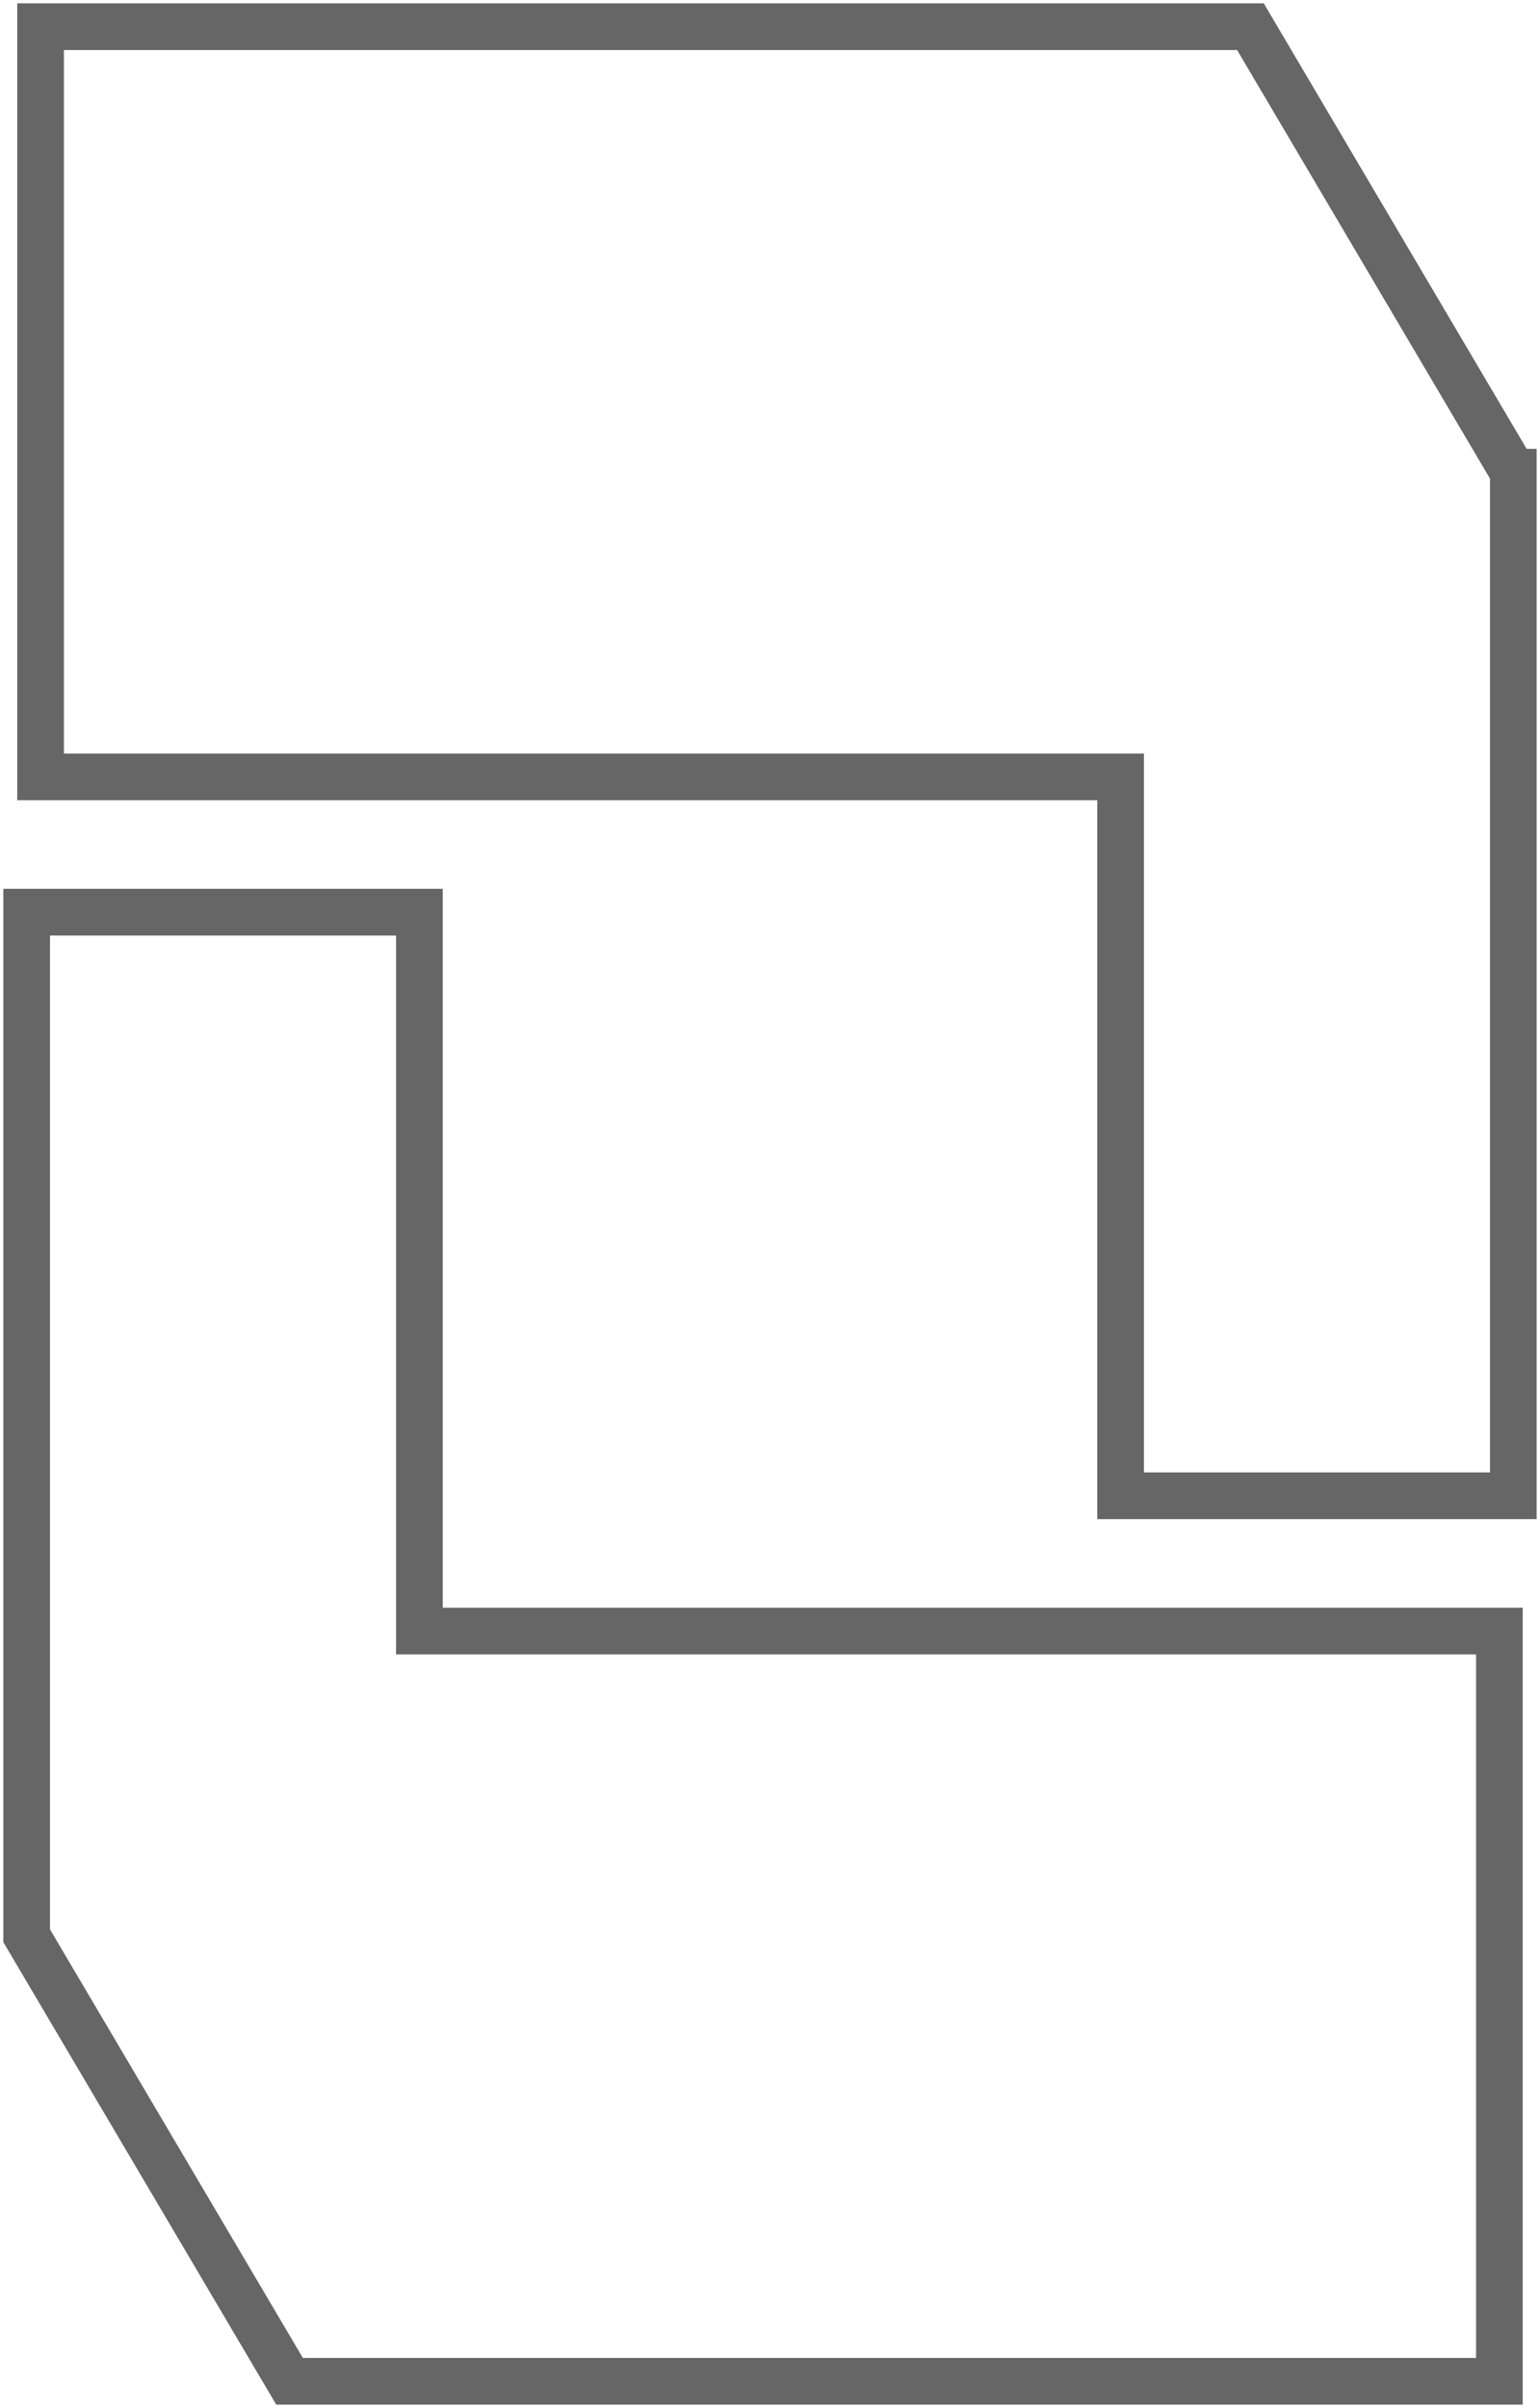 <svg width="231" height="361" fill="none" xmlns="http://www.w3.org/2000/svg"><path d="M226.996 70.791v153.455h-58.909V116.472h-162V4h181.478l39.431 66.791z" stroke="#666" stroke-width="7"/><path d="M4 290.209V136.754h58.909v107.774h162V357H43.431L4 290.209z" stroke="#666" stroke-width="7"/></svg>